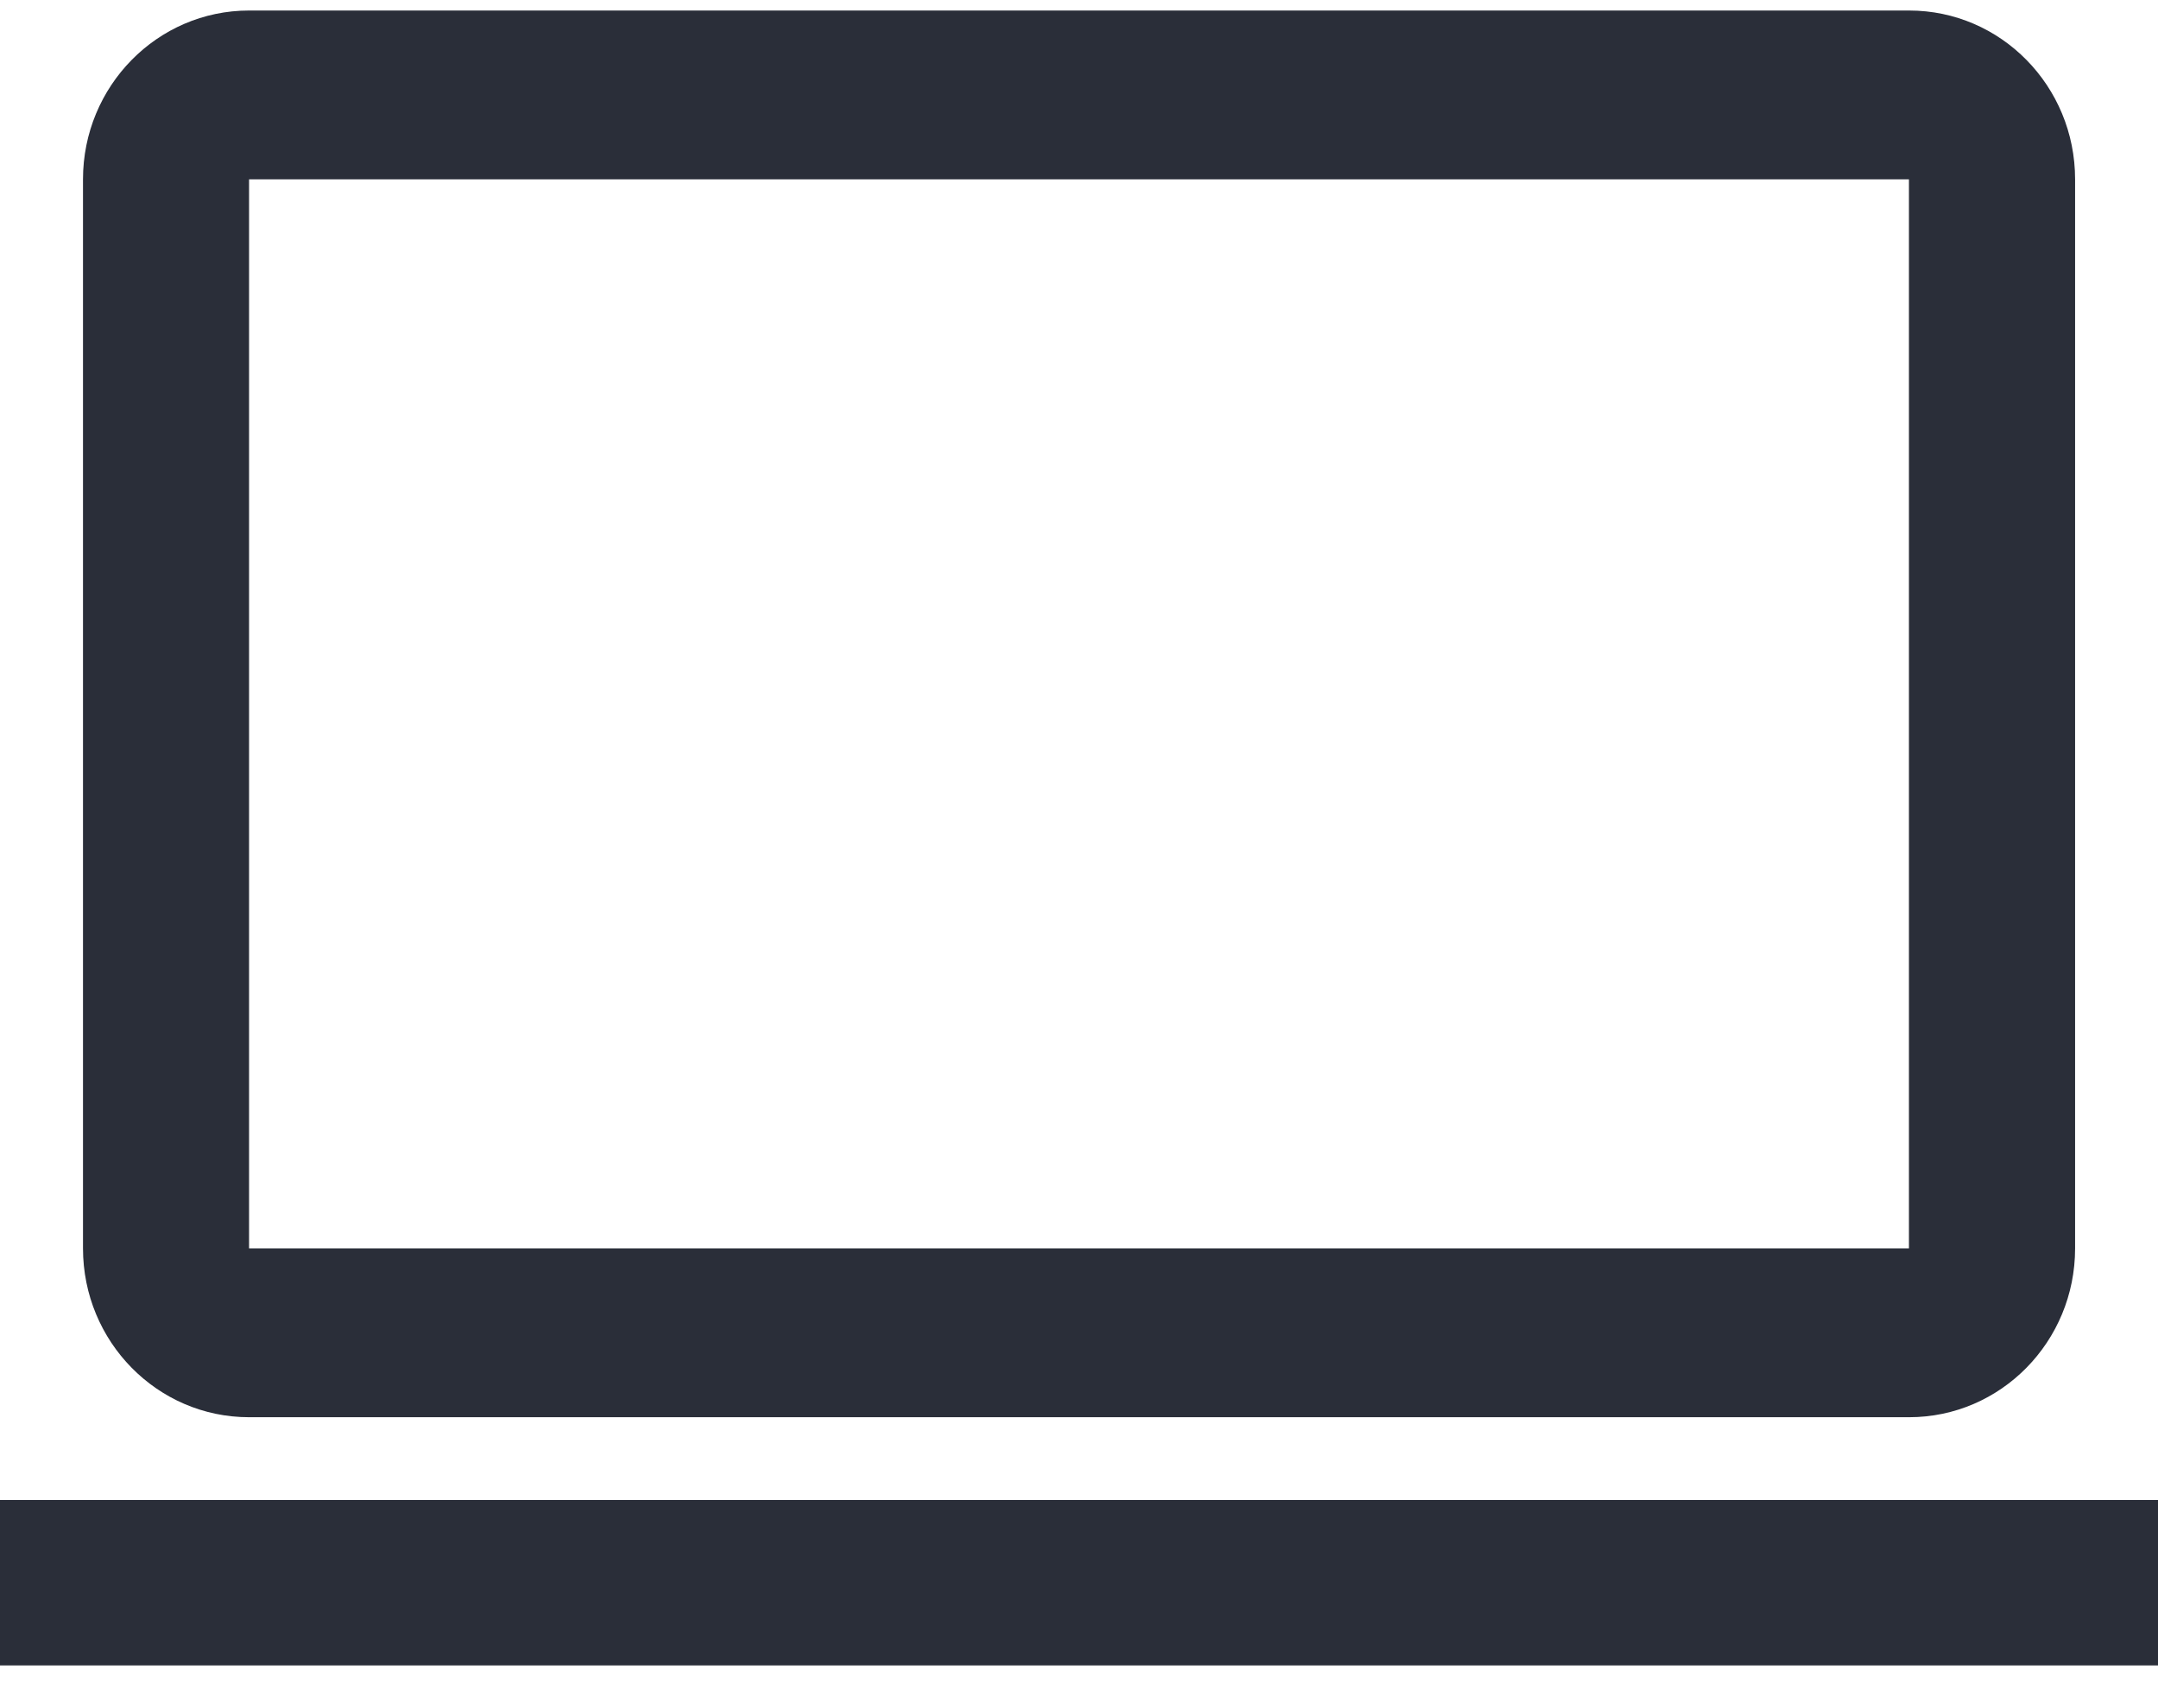 <svg xmlns='http://www.w3.org/2000/svg' width='24' height='19' viewBox='0 0 24 19'><path fill='#2A2E39' fill-rule='evenodd' d='M2.77 15.764c-1.02 0-1.847-.841-1.847-1.878V1.995C.923.958 1.75.117 2.77.117h18.462c1.02 0 1.846.84 1.846 1.878v11.891c0 1.037-.827 1.878-1.846 1.878H2.769zm0-13.77v11.892h18.46V1.995H2.77zM0 16.685h24v1.84H0v-1.84z'/></svg>